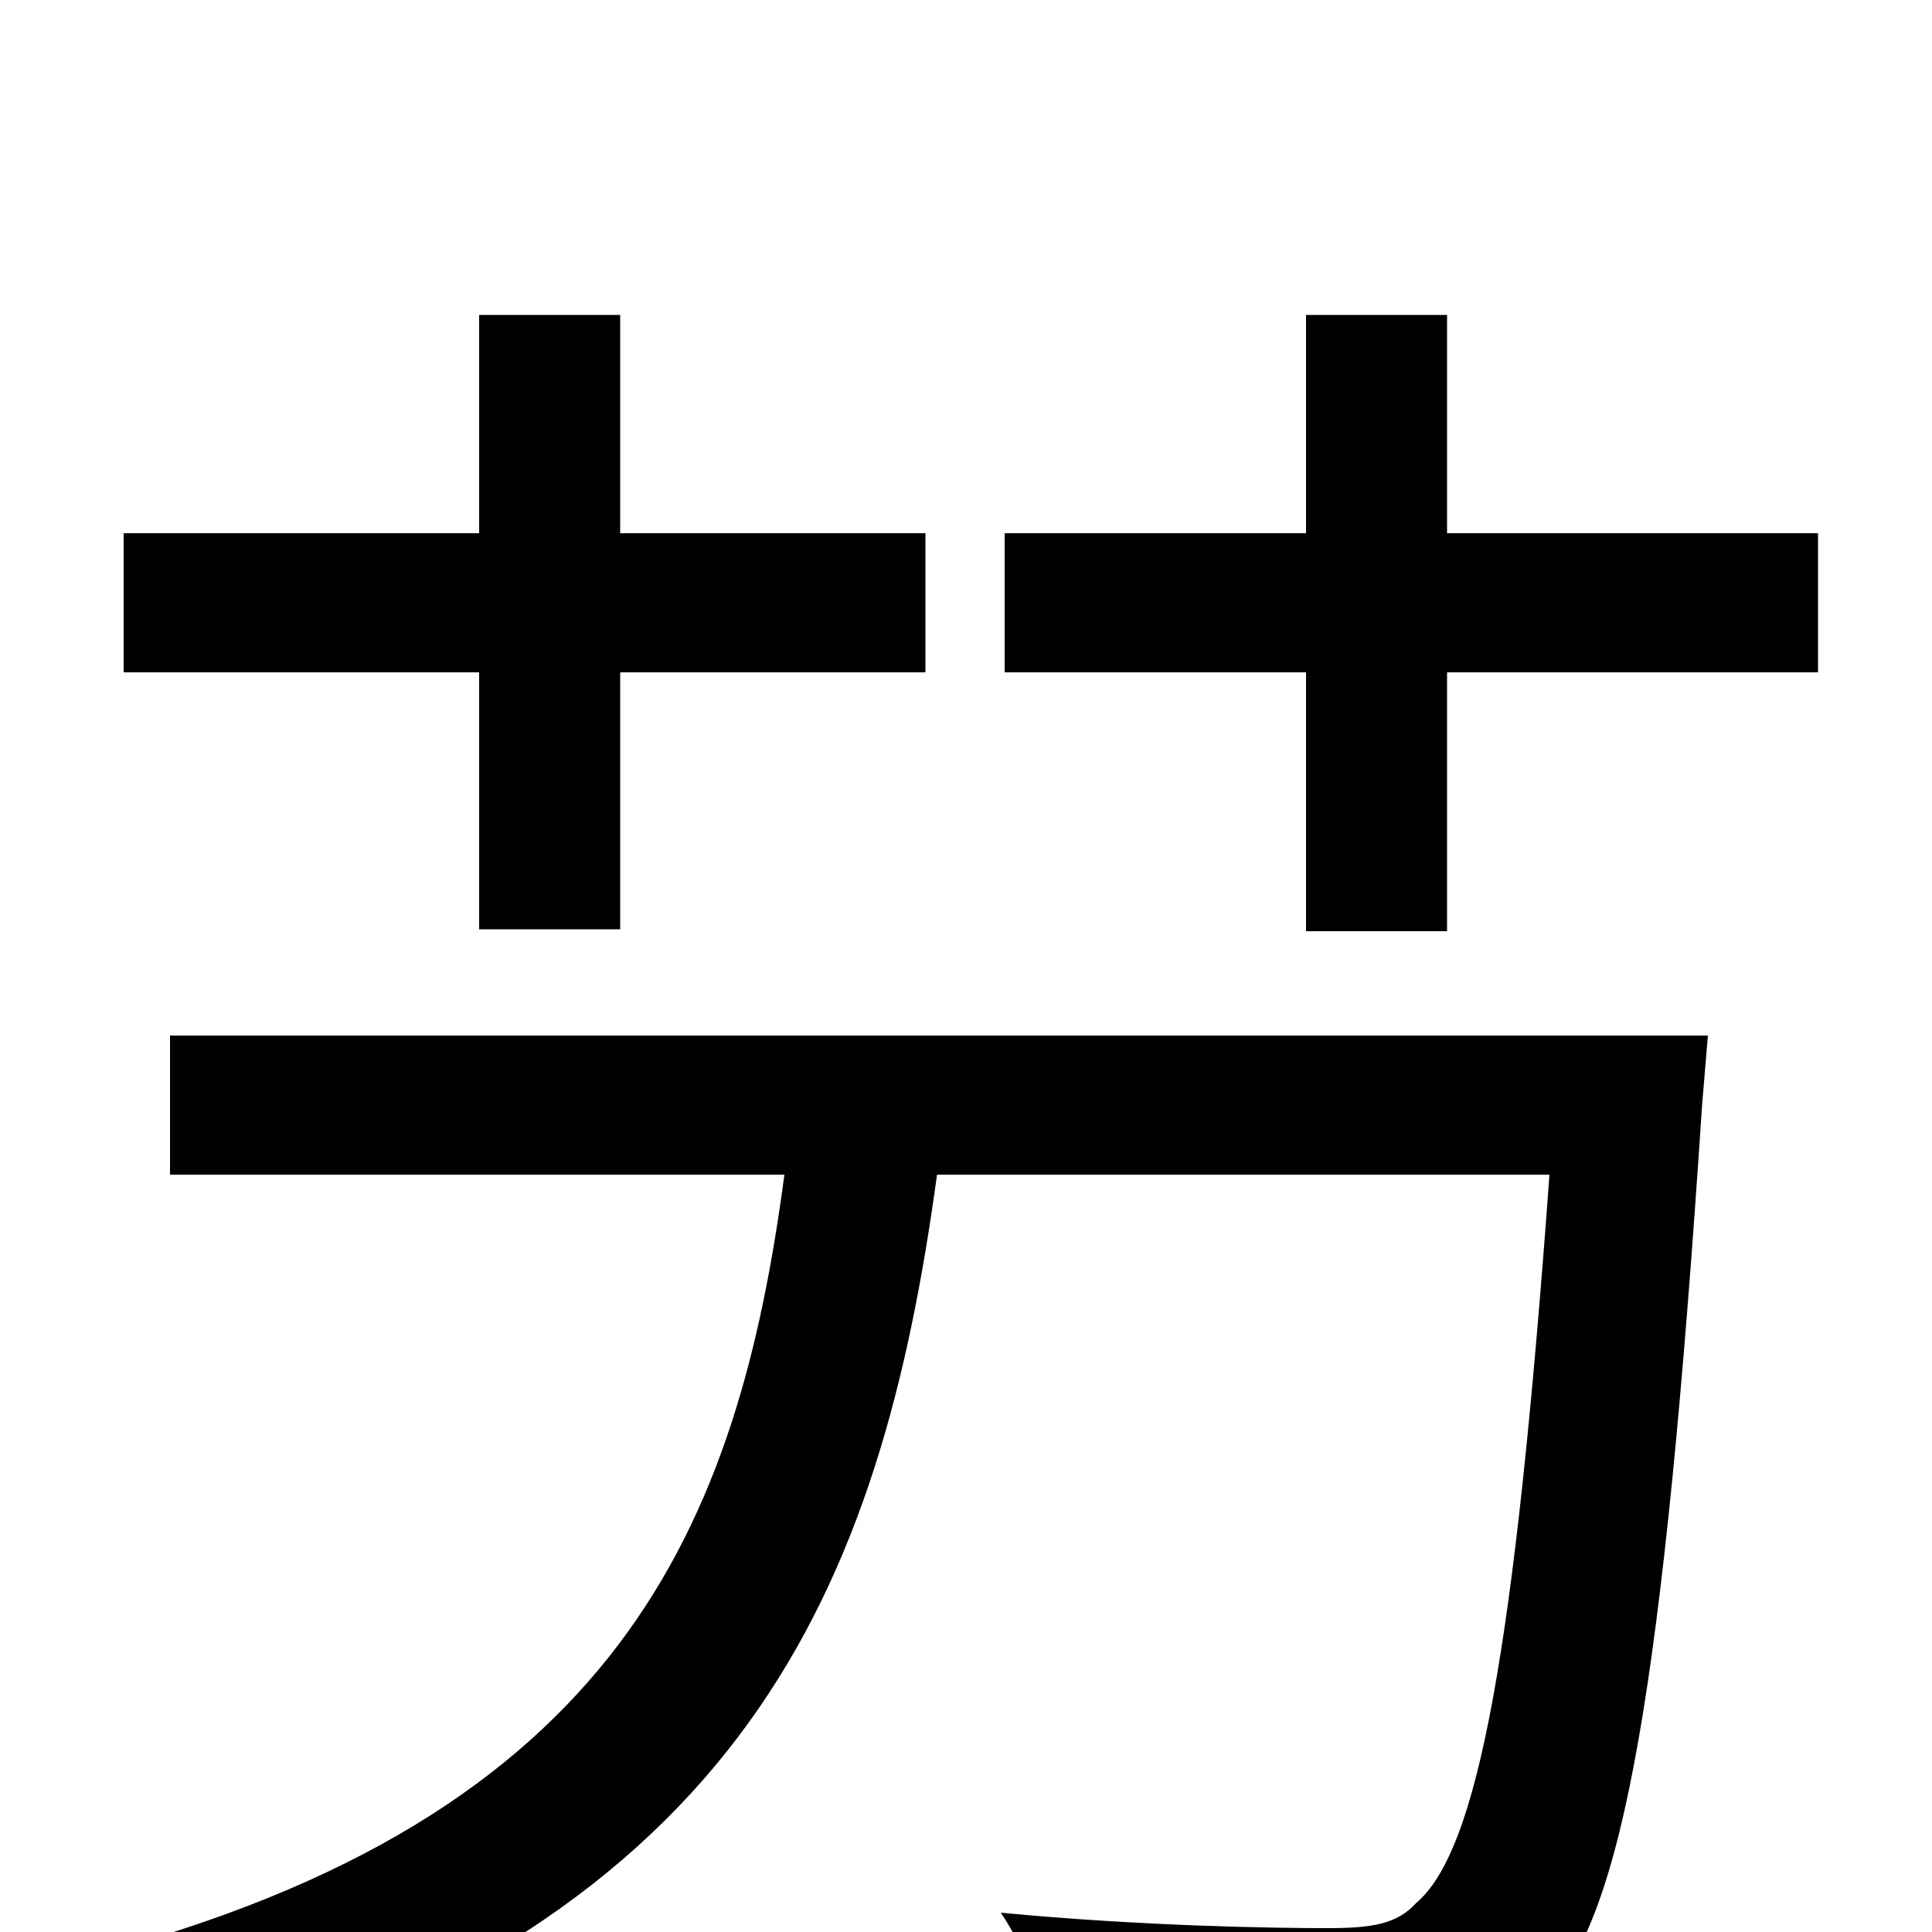 <svg xmlns="http://www.w3.org/2000/svg" viewBox="0 -1000 1000 1000">
	<path fill="#000000" d="M248 -519H321V-652H479V-724H321V-837H248V-724H64V-652H248ZM884 -464H88V-392H406C382 -211 321 -59 45 13C61 30 80 59 89 80C386 -6 456 -179 485 -392H802C784 -145 765 -42 733 -15C723 -4 710 -2 687 -2C660 -2 591 -3 518 -10C533 12 543 43 545 65C612 70 680 71 715 68C753 65 777 58 801 32C840 -9 861 -125 881 -428ZM749 -724V-837H676V-724H520V-652H676V-518H749V-652H941V-724Z"/>
</svg>
